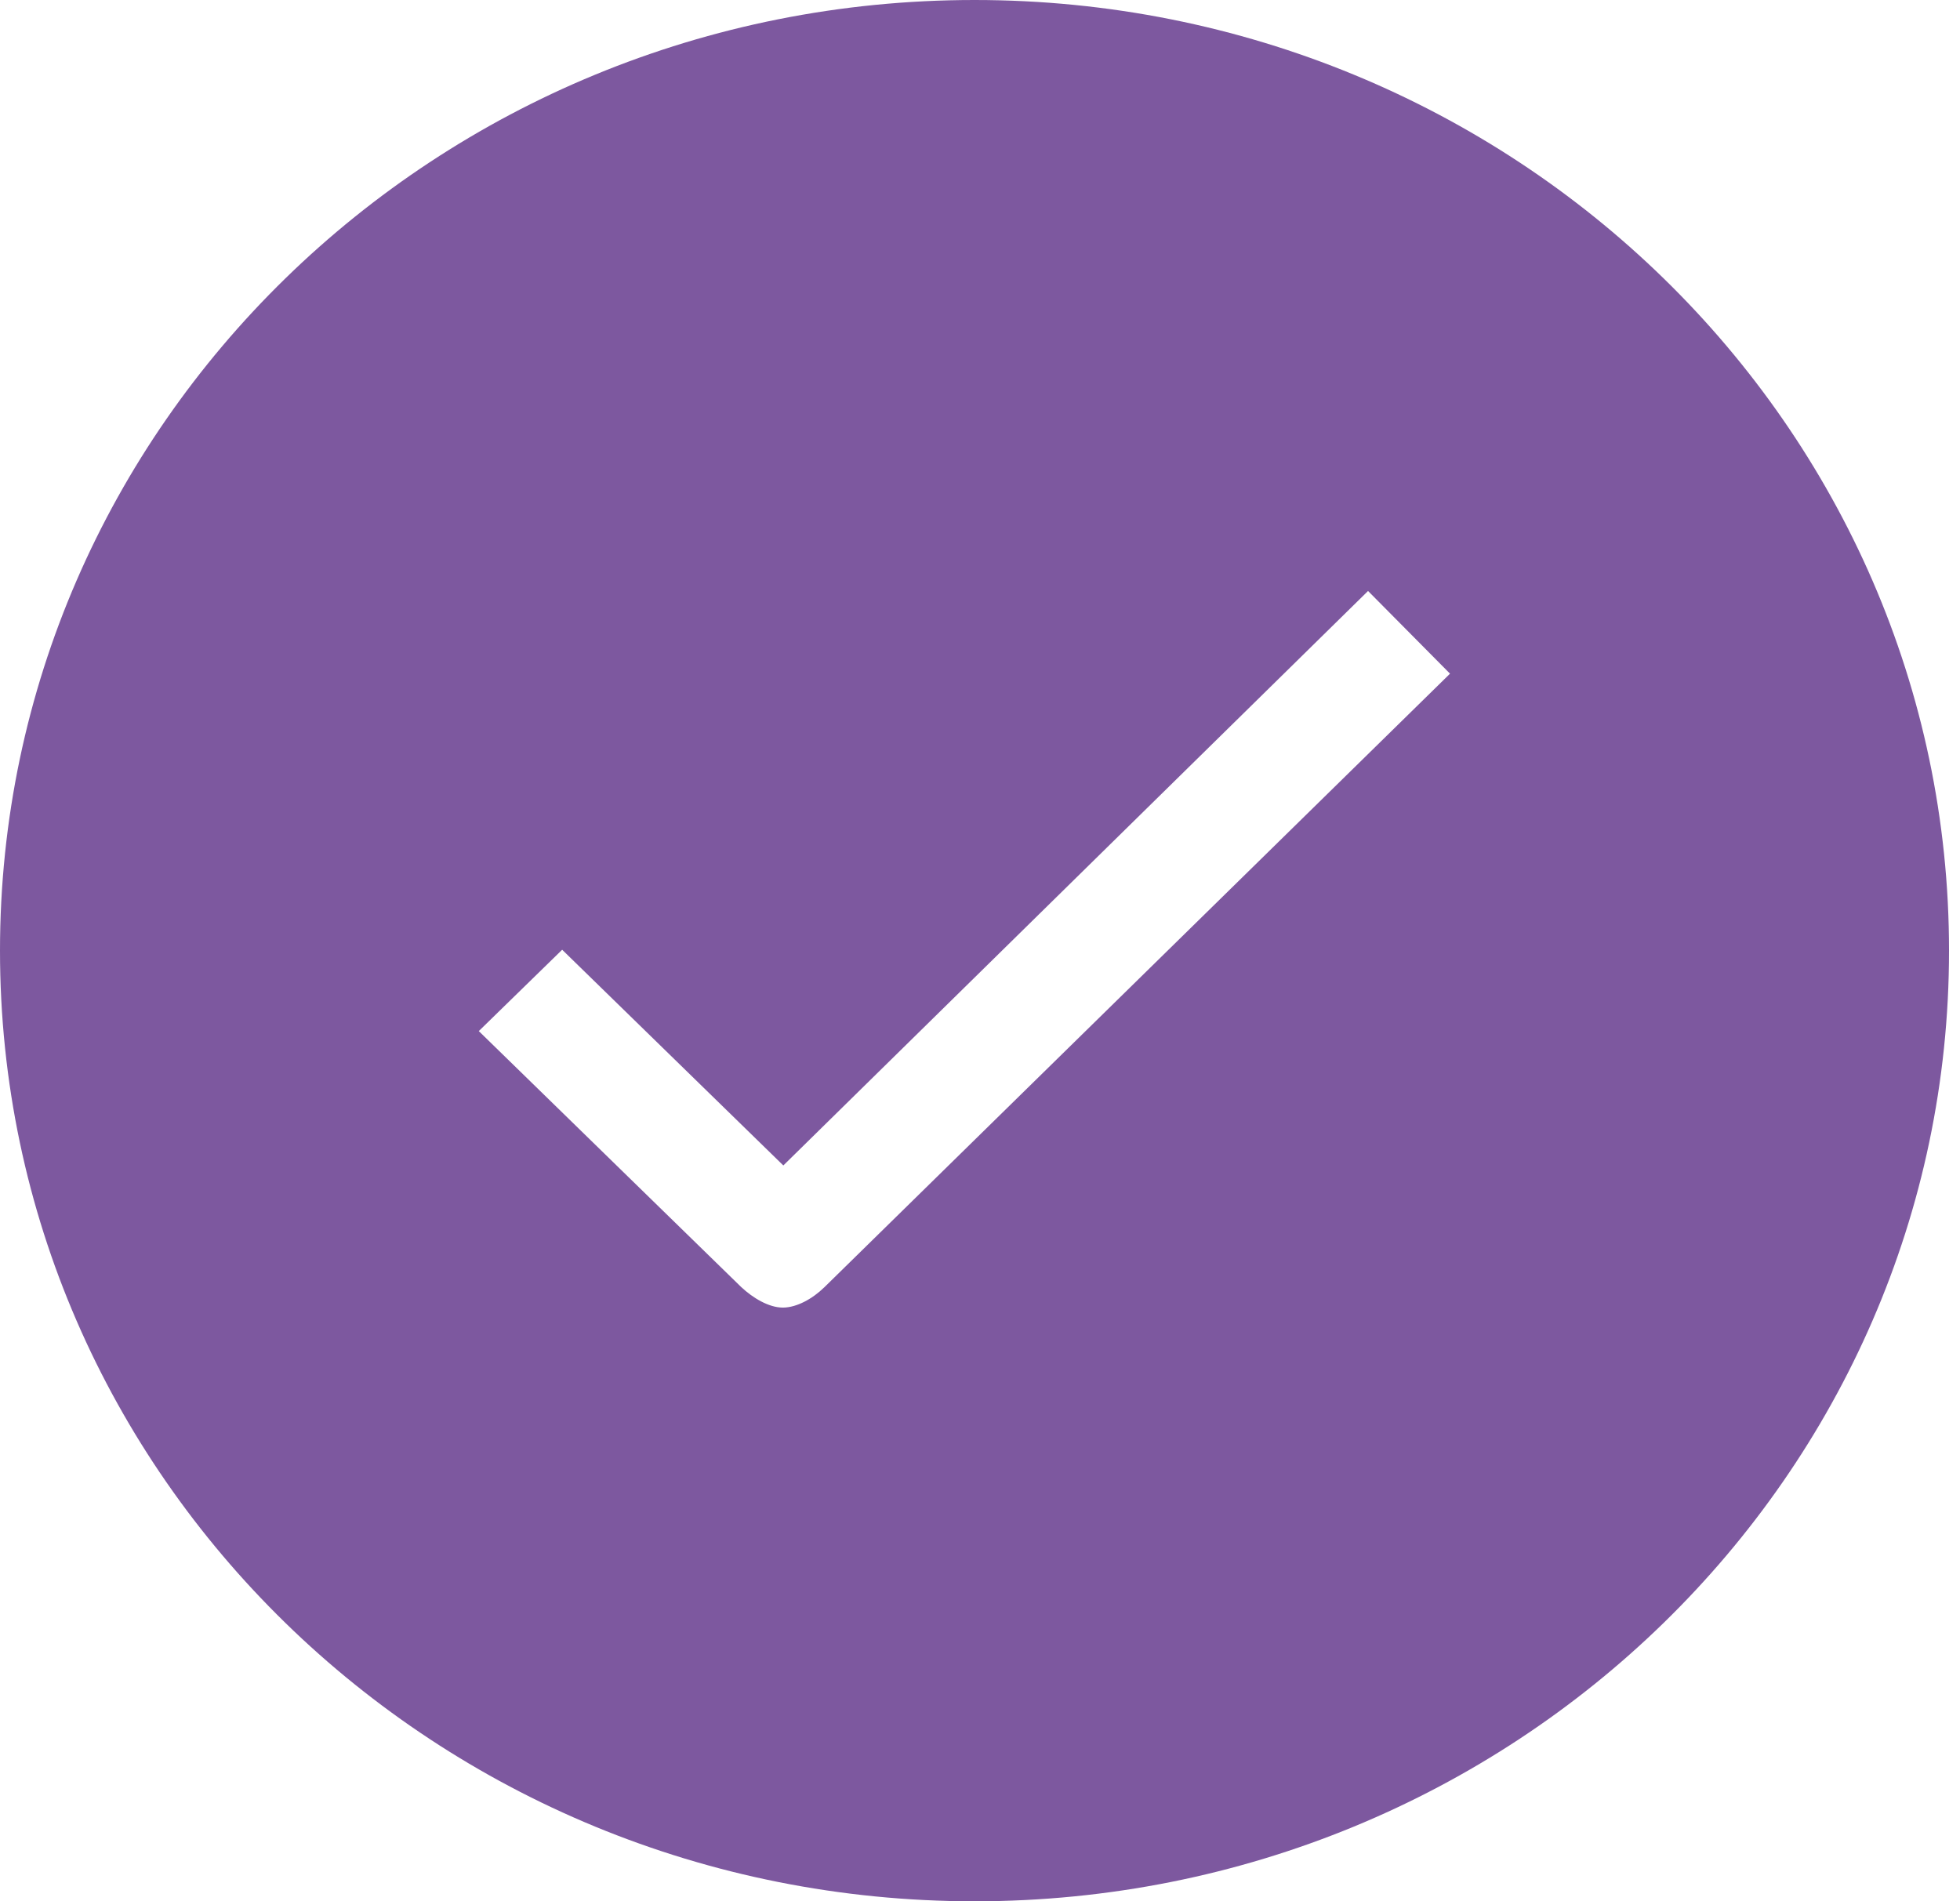 <svg xmlns="http://www.w3.org/2000/svg" width="67" height="65" fill="none" viewBox="0 0 67 65">
    <path fill="#7D589F" d="M33.313 0C14.91 0 0 14.547 0 32.5S14.91 65 33.313 65c18.401 0 33.312-14.547 33.312-32.5S51.715 0 33.312 0zM28.17 44.016c-.384.375-.928.687-1.409.687-.48 0-1.025-.328-1.425-.703l-8.969-8.75 2.85-2.781 7.56 7.375 19.988-19.64 2.802 2.827-21.396 20.985z"/>
</svg>

